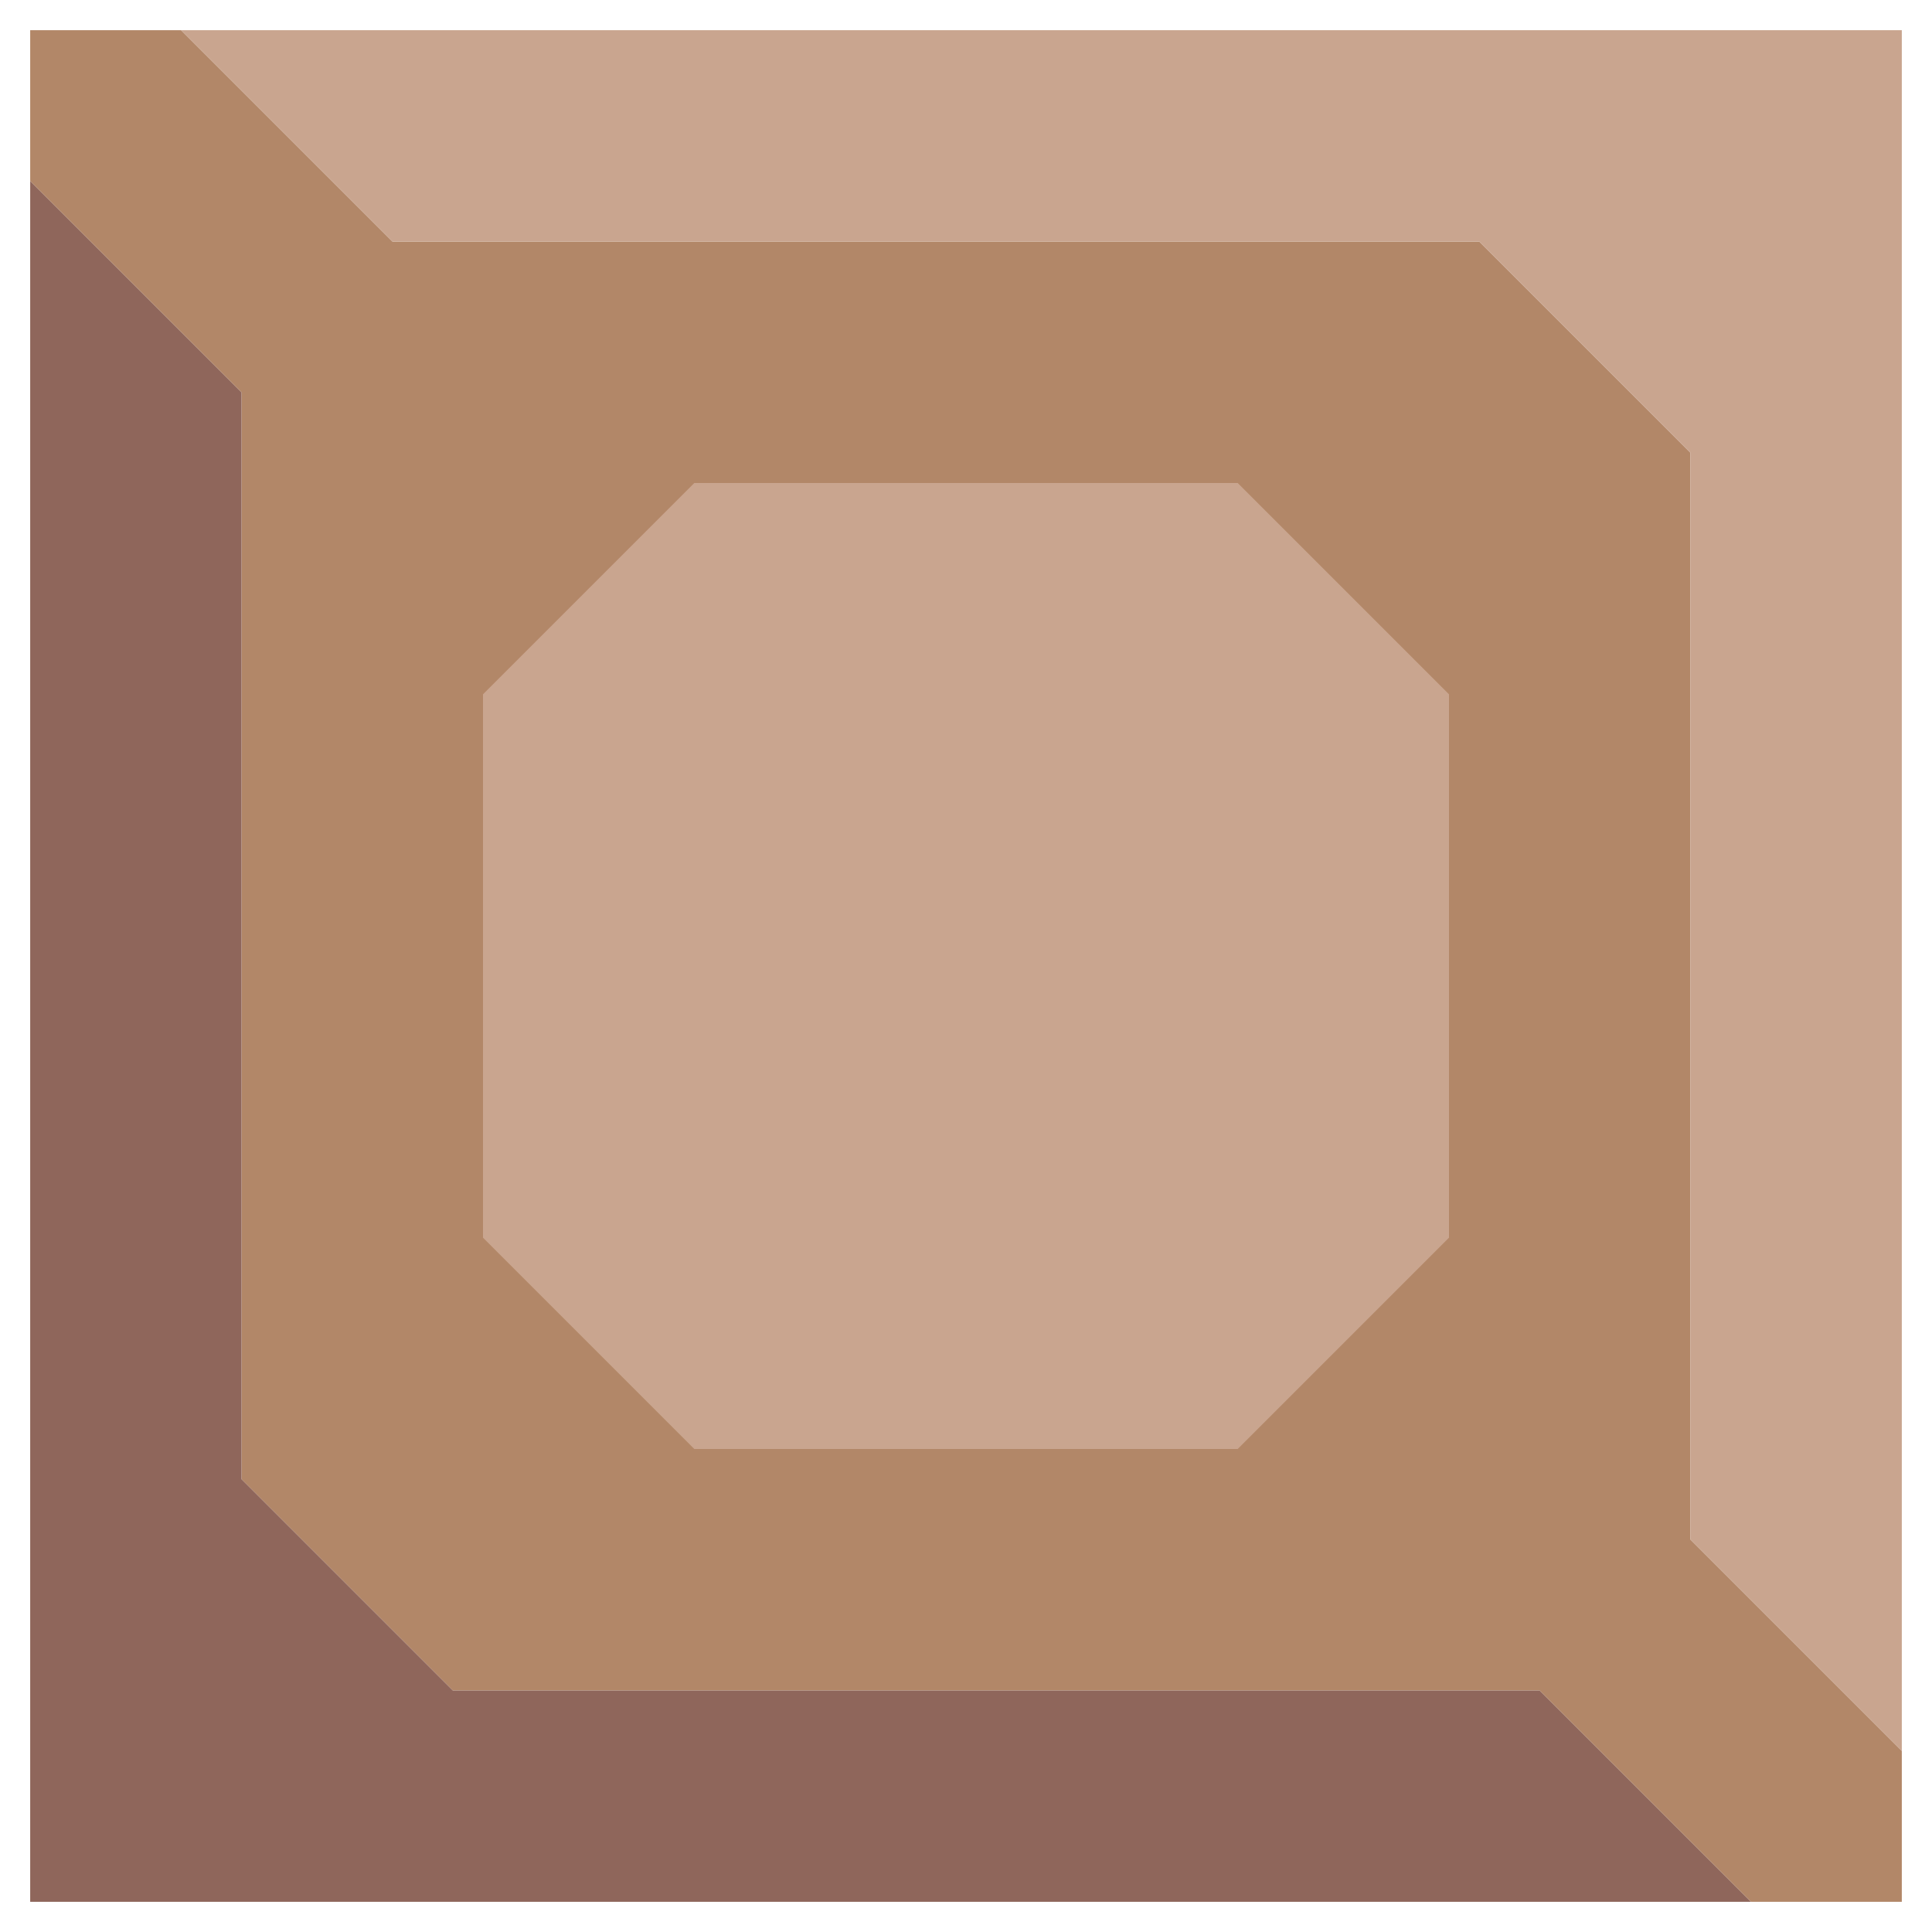 <svg xmlns="http://www.w3.org/2000/svg" width="32" height="32" style="fill-opacity:1;color-rendering:auto;color-interpolation:auto;text-rendering:auto;stroke:#000;stroke-linecap:square;stroke-miterlimit:10;shape-rendering:auto;stroke-opacity:1;fill:#000;stroke-dasharray:none;font-weight:400;stroke-width:1;font-family:&quot;Dialog&quot;;font-style:normal;stroke-linejoin:miter;font-size:12px;stroke-dashoffset:0;image-rendering:auto">
    <g style="stroke-linecap:round;fill:#b28768;stroke:#b28768">
        <path stroke="none" d="M.5 3V.5H3L6.5 4h18L28 7.5v18l3.5 3.5v2.5H29L25.5 28h-18L4 24.5v-18Z" style="stroke:none"/>
    </g>
    <g stroke="none" style="stroke-linecap:round;fill:#8f665b;stroke:#8f665b">
        <path d="M4 6.5v18L7.5 28h18l3.5 3.5H.5V3Z" style="stroke:none"/>
        <path d="M3 .5h28.5V29L28 25.5v-18L24.5 4h-18Z" style="fill:#c9a58f;stroke:none"/>
        <path d="M8 11.5v9l3.5 3.5h9l3.5-3.5v-9L20.5 8h-9Z" style="fill:#b28768;stroke:none"/>
        <path d="M8 20.5v-9L11.5 8h9l3.5 3.5v9L20.5 24h-9Z" style="fill:#c9a58f;stroke:none"/>
    </g>
</svg>
